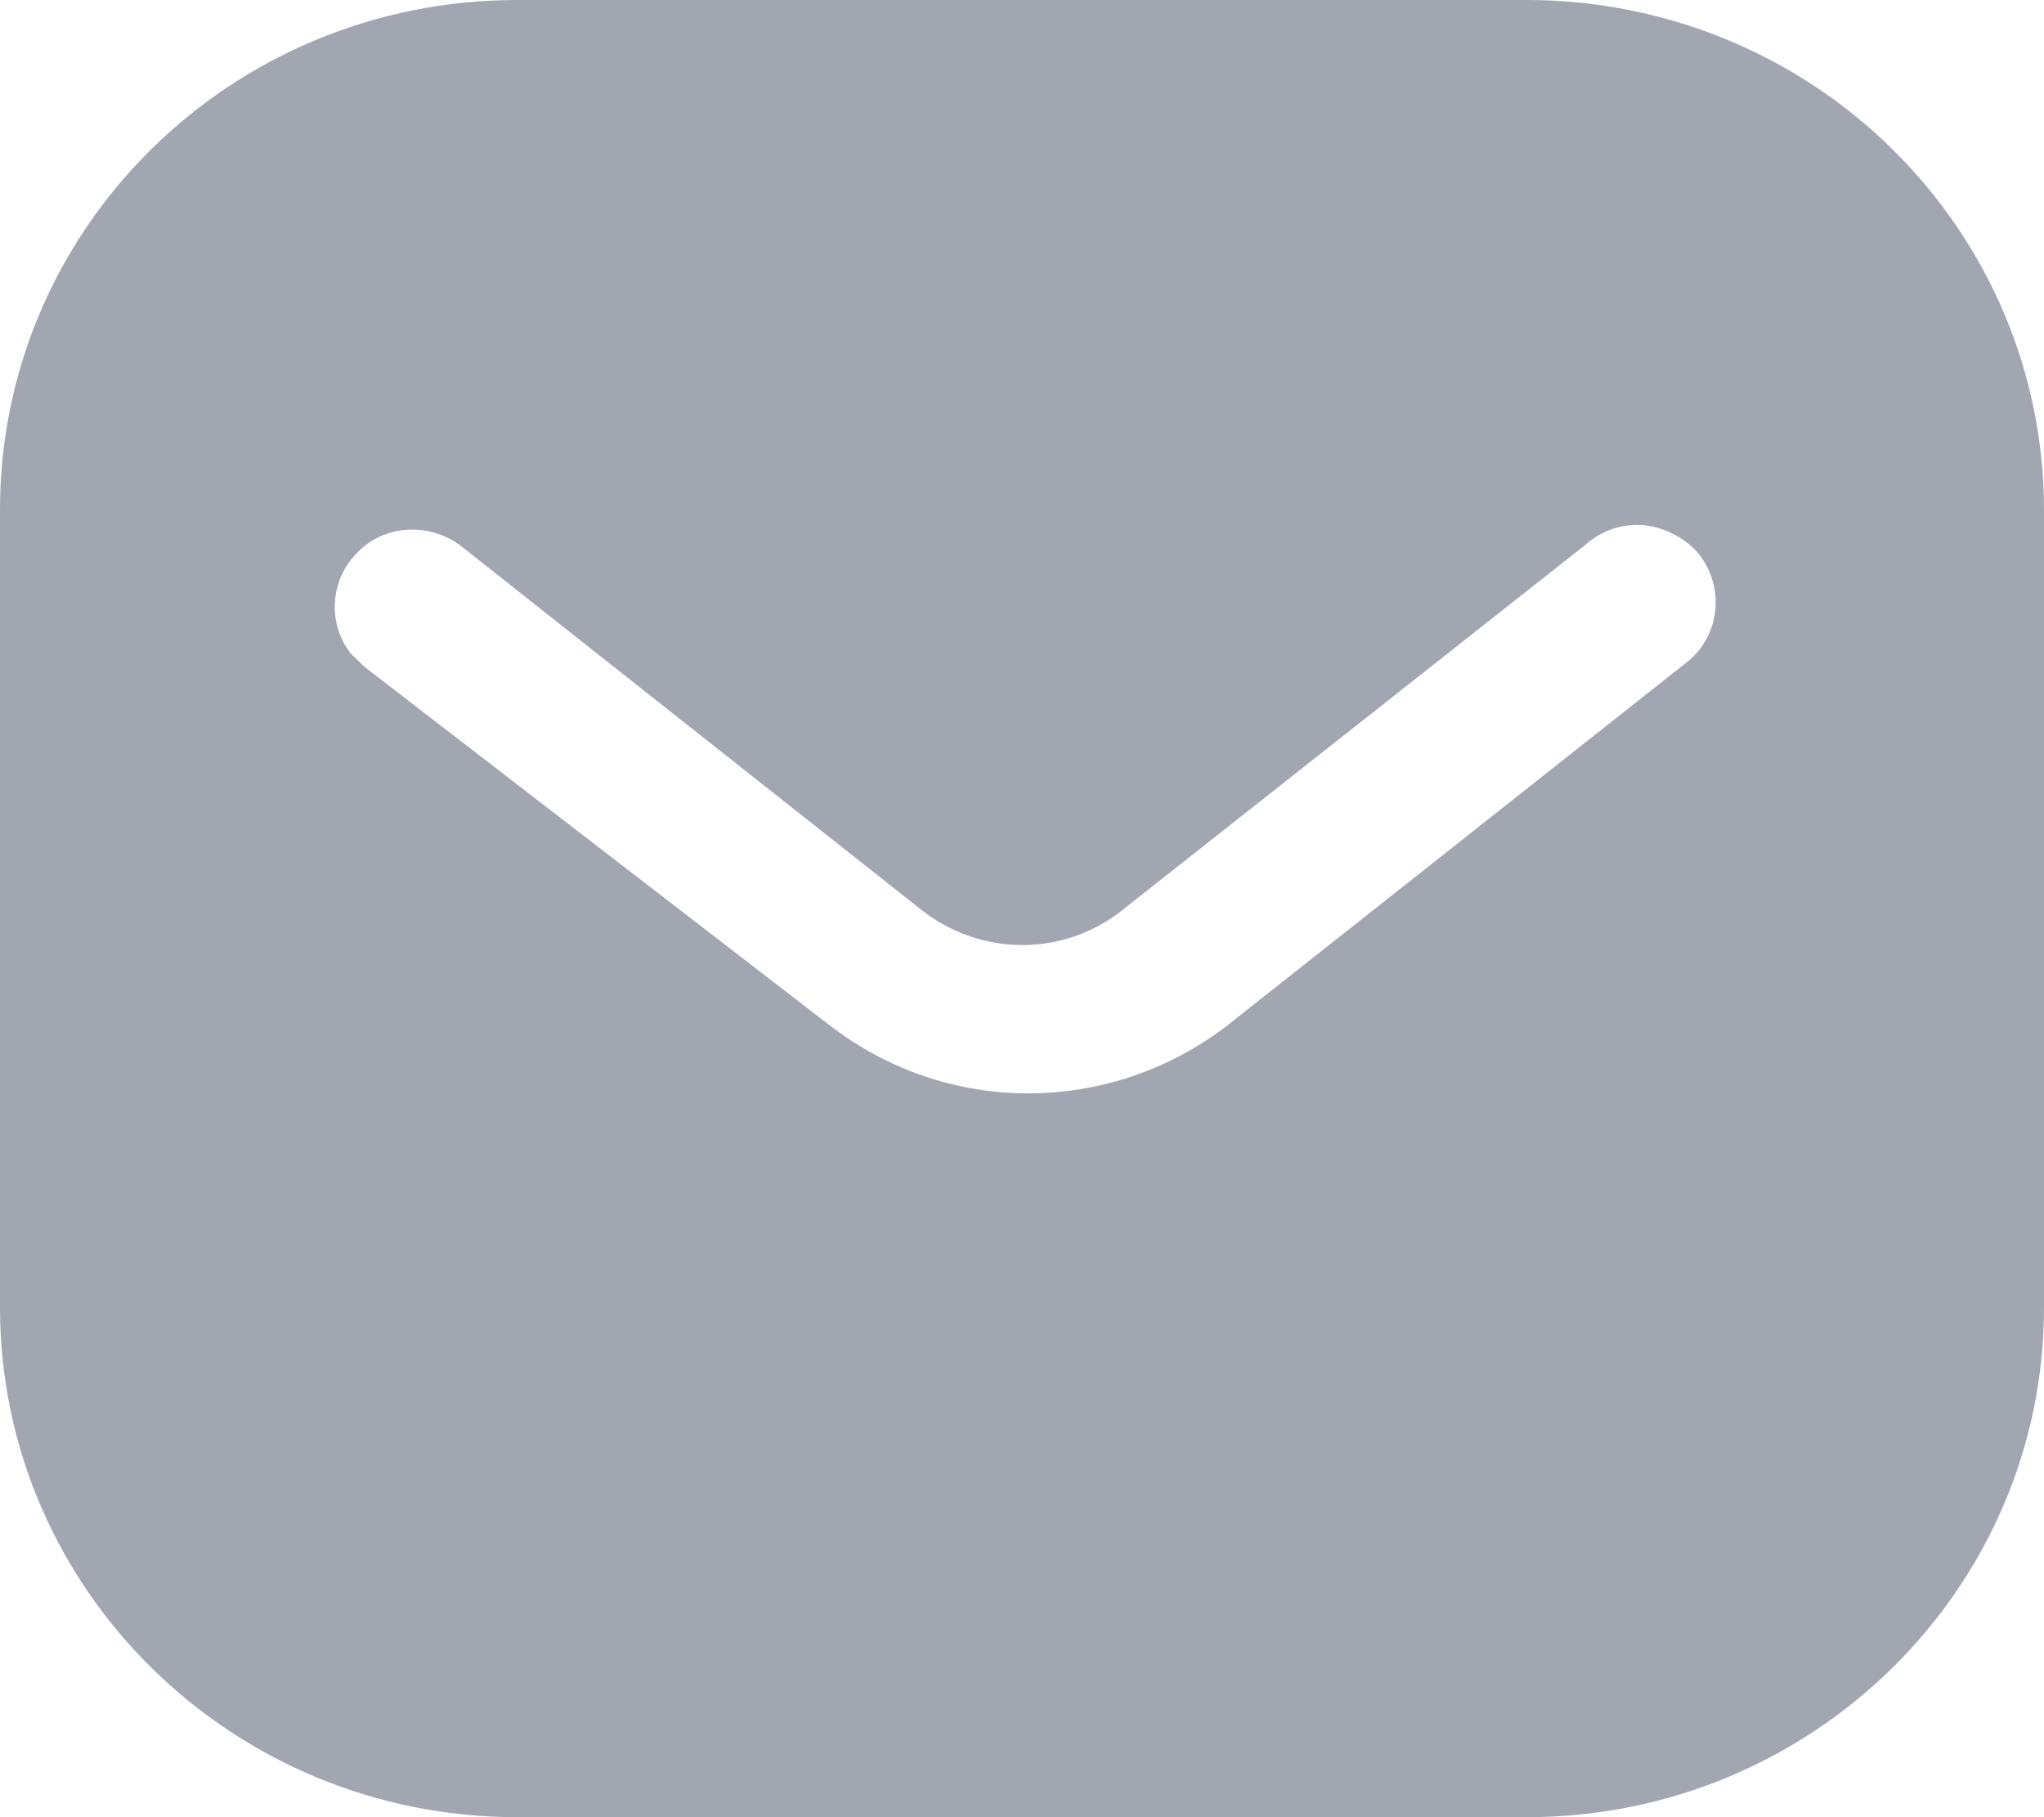 <svg width="18" height="16" viewBox="0 0 18 16" fill="none" xmlns="http://www.w3.org/2000/svg">
<path d="M13.445 -3.42191e-08C14.652 -3.72907e-08 15.813 0.471 16.667 1.316C17.522 2.16 18 3.298 18 4.489L18 11.511C18 13.991 15.957 16 13.445 16L4.554 16C2.042 16 2.33598e-08 13.991 1.92191e-08 11.511L7.49473e-09 4.489C3.35408e-09 2.009 2.033 -5.17443e-09 4.554 -1.15904e-08L13.445 -3.42191e-08ZM14.463 4.622C14.274 4.612 14.094 4.676 13.958 4.8L9.9 8C9.378 8.428 8.63 8.428 8.1 8L4.05 4.8C3.77 4.596 3.383 4.622 3.15 4.862C2.907 5.102 2.88 5.484 3.086 5.751L3.204 5.867L7.299 9.022C7.803 9.413 8.414 9.627 9.054 9.627C9.692 9.627 10.314 9.413 10.817 9.022L14.877 5.813L14.949 5.742C15.164 5.484 15.164 5.111 14.939 4.853C14.814 4.721 14.642 4.64 14.463 4.622Z" fill="#A1A6B1"/>
</svg>
